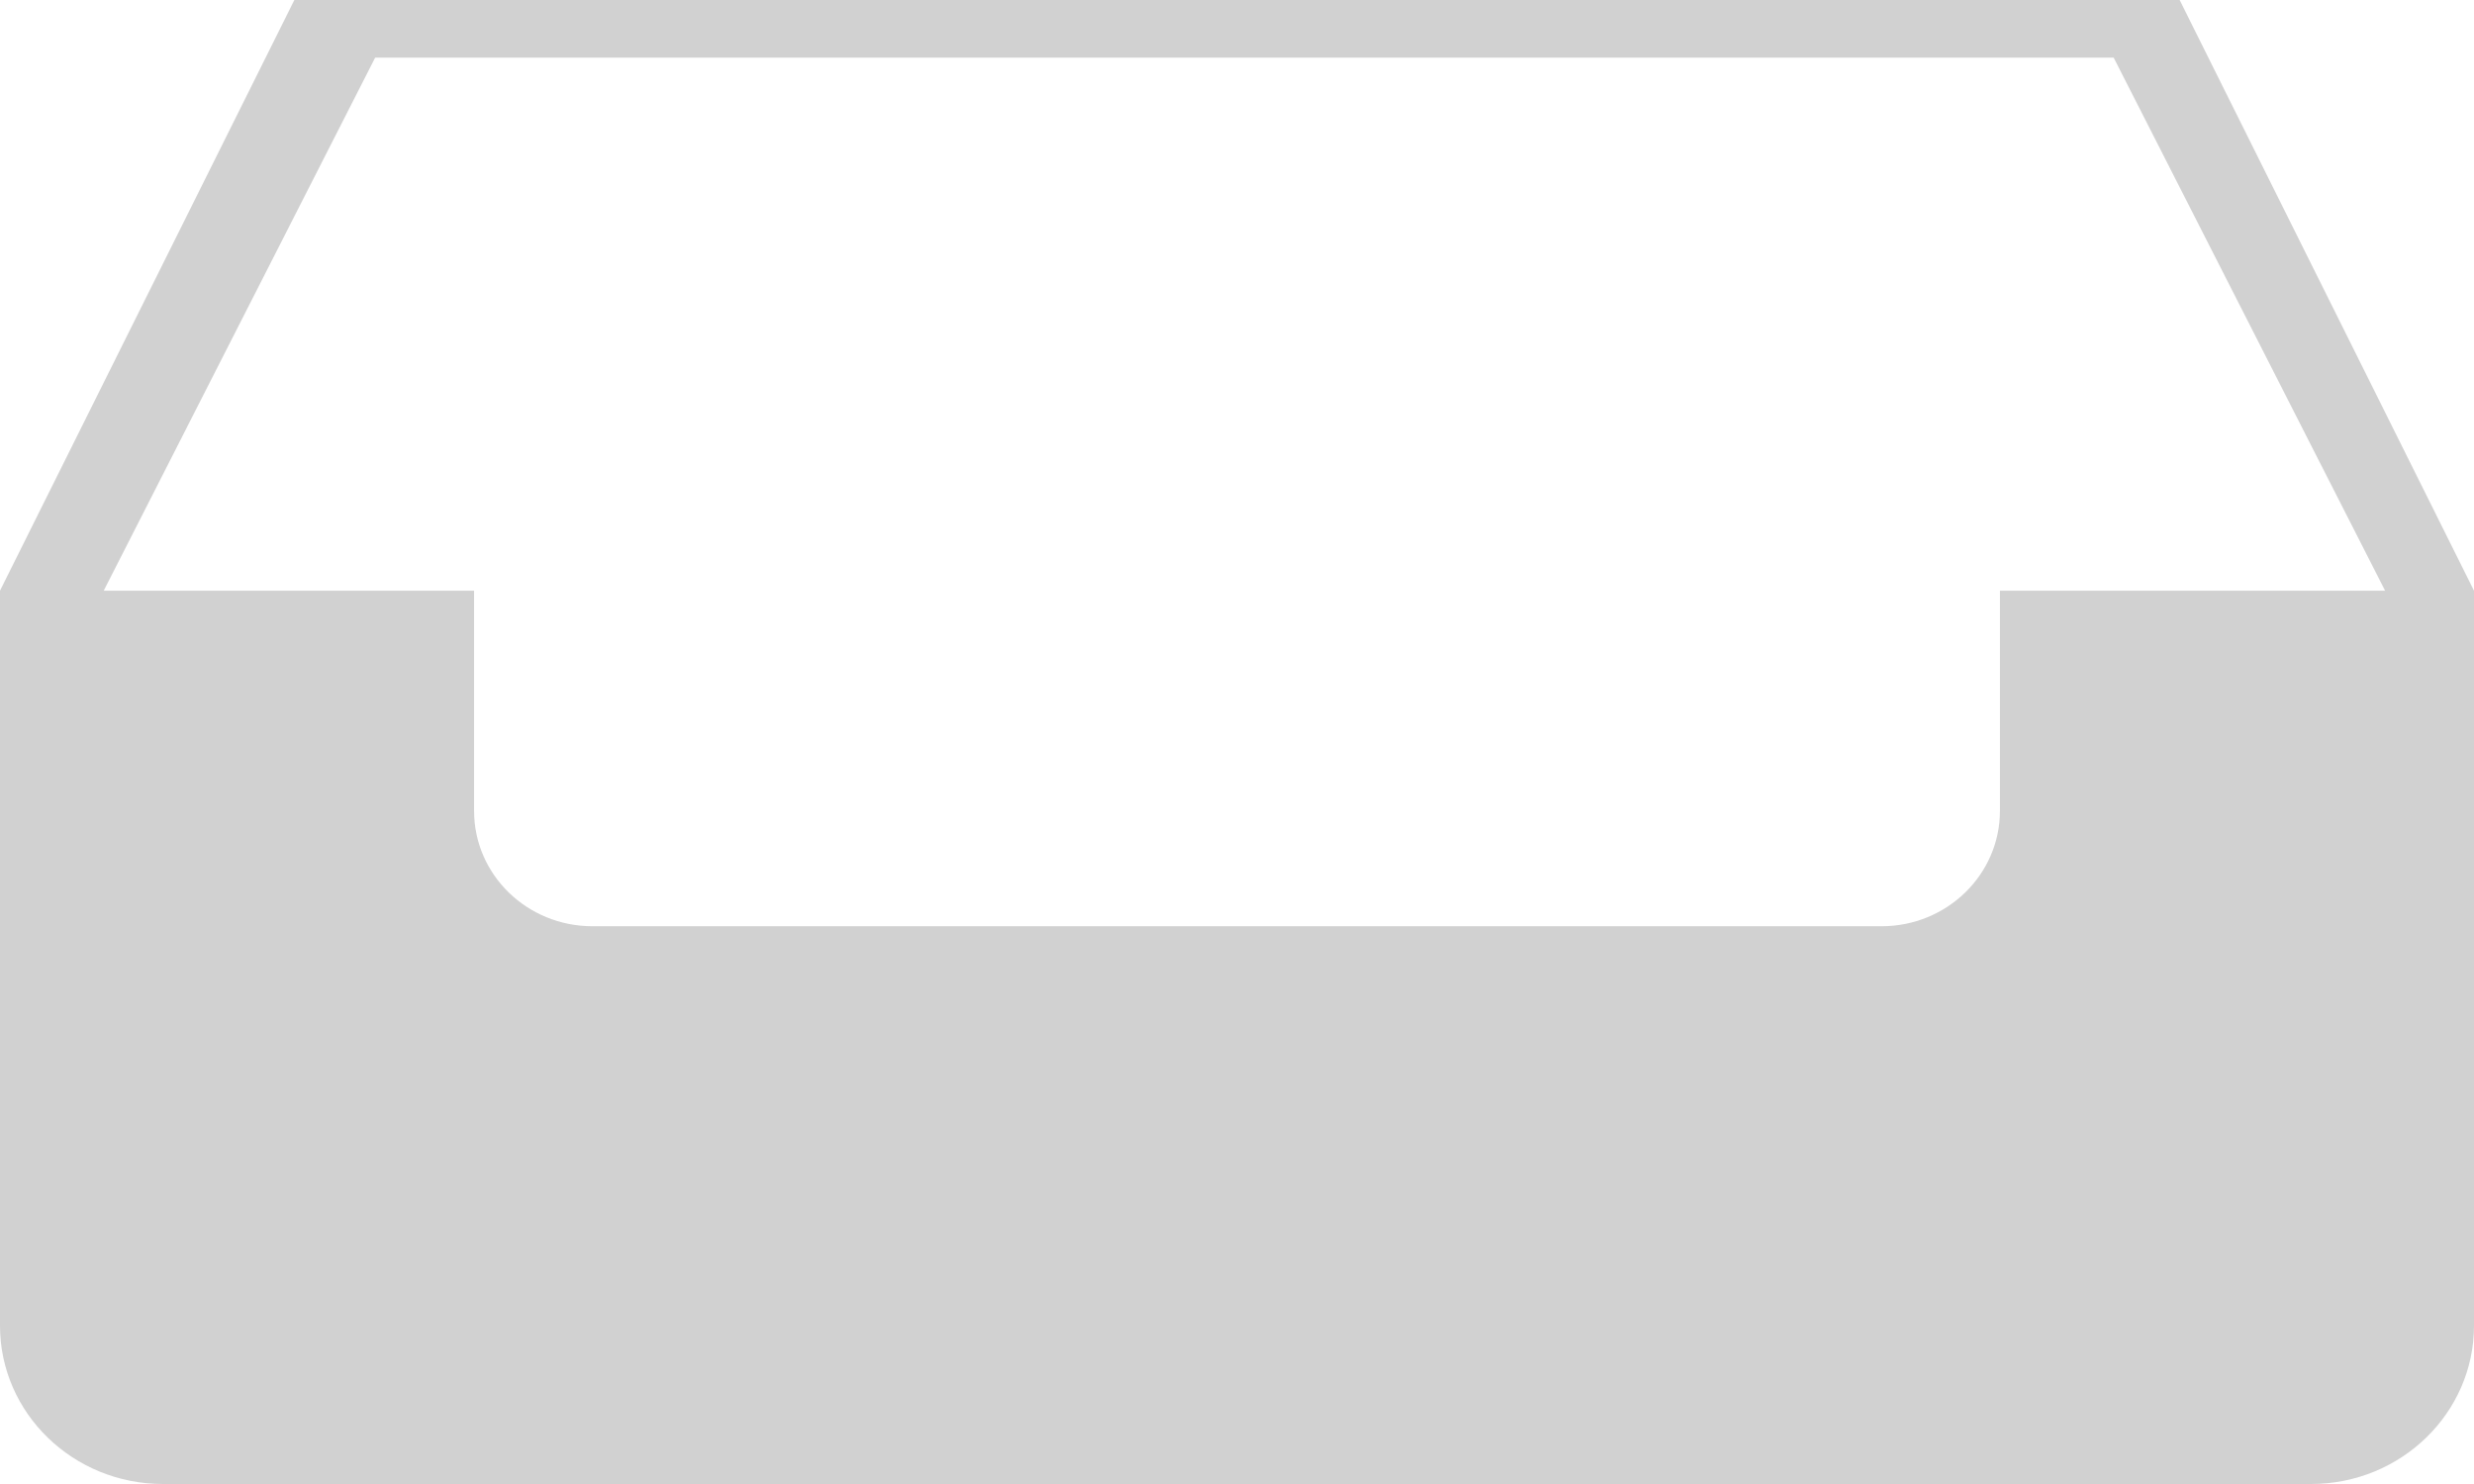 <?xml version="1.0" encoding="UTF-8" standalone="no"?>
<svg width="100px" height="60px" viewBox="0 0 100 60" version="1.1" xmlns="http://www.w3.org/2000/svg" xmlns:xlink="http://www.w3.org/1999/xlink" xmlns:sketch="http://www.bohemiancoding.com/sketch/ns">
    <!-- Generator: Sketch 3.3.2 (12043) - http://www.bohemiancoding.com/sketch -->
    <title>Rectangle 1</title>
    <desc>Created with Sketch.</desc>
    <defs></defs>
    <g id="Page-1" stroke="none" stroke-width="1" fill="none" fill-rule="evenodd" sketch:type="MSPage">
        <path d="M0,23.883 L0,53.595 C0,57.136 2.951,60 6.59,60 L93.41,60 C97.048,60 100,57.132 100,53.595 L100,23.883 L88.102,1.13686838e-13 L11.898,1.13686838e-13 L0,23.883 Z M80.838,32.784 C80.838,35.36 78.697,37.449 76.05,37.449 L23.95,37.449 C21.305,37.449 19.162,35.365 19.162,32.784 L19.162,23.883 L4.192,23.883 L15.164,2.33 L85.435,2.33 L96.407,23.883 L80.838,23.883 L80.838,32.784 Z" id="Rectangle-1" fill="#D1D1D1" sketch:type="MSShapeGroup"></path>
    </g>
</svg>